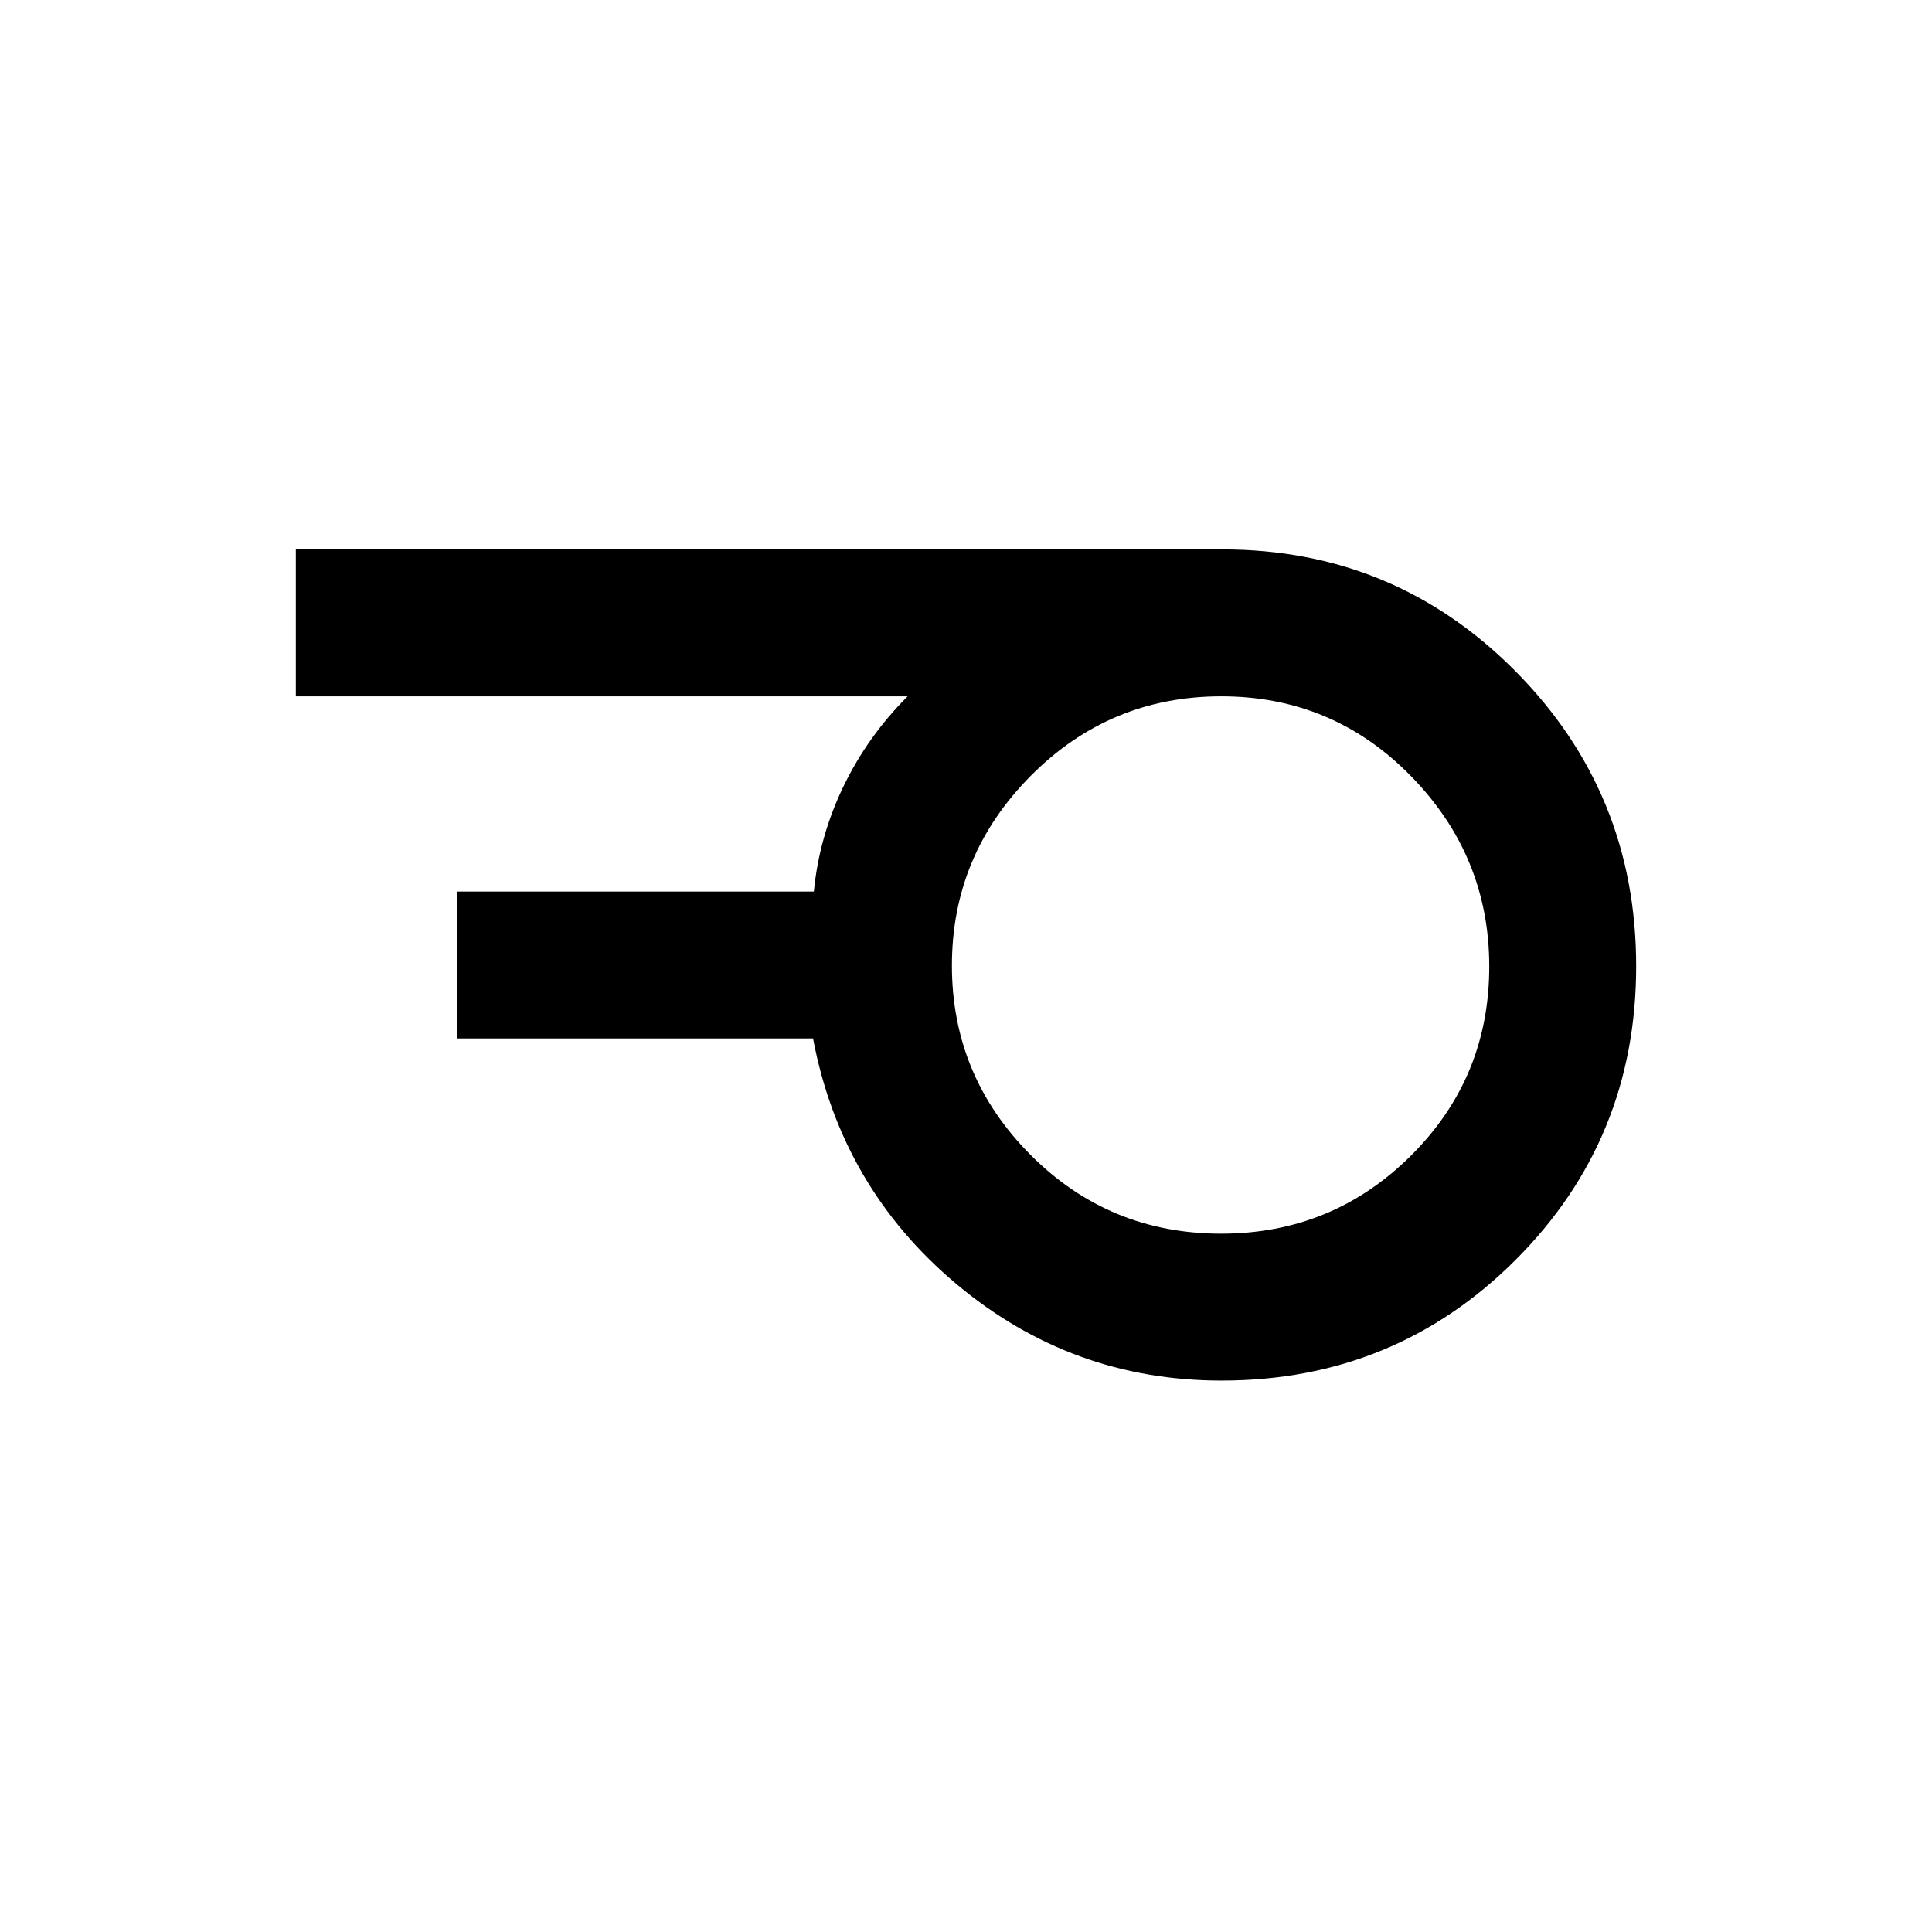 <svg xmlns="http://www.w3.org/2000/svg" height="48" viewBox="0 -960 960 960" width="48"><path d="M606.76-347q55.32 0 94.28-38.72Q740-424.45 740-479.76q0-54.82-38.83-94.53Q662.35-614 606.88-614q-55.46 0-94.67 39.47Q473-535.05 473-480.24q0 54.82 39.01 94.03Q551.03-347 606.76-347Zm.24 73q-74.58 0-131.79-48Q418-370 404-444H227v-73h177.41Q407-544 419-569t32-45H147v-73h460.49Q693-687 753-626.5q60 60.5 60 146.57 0 86.06-59.95 146Q693.09-274 607-274Z"/></svg>